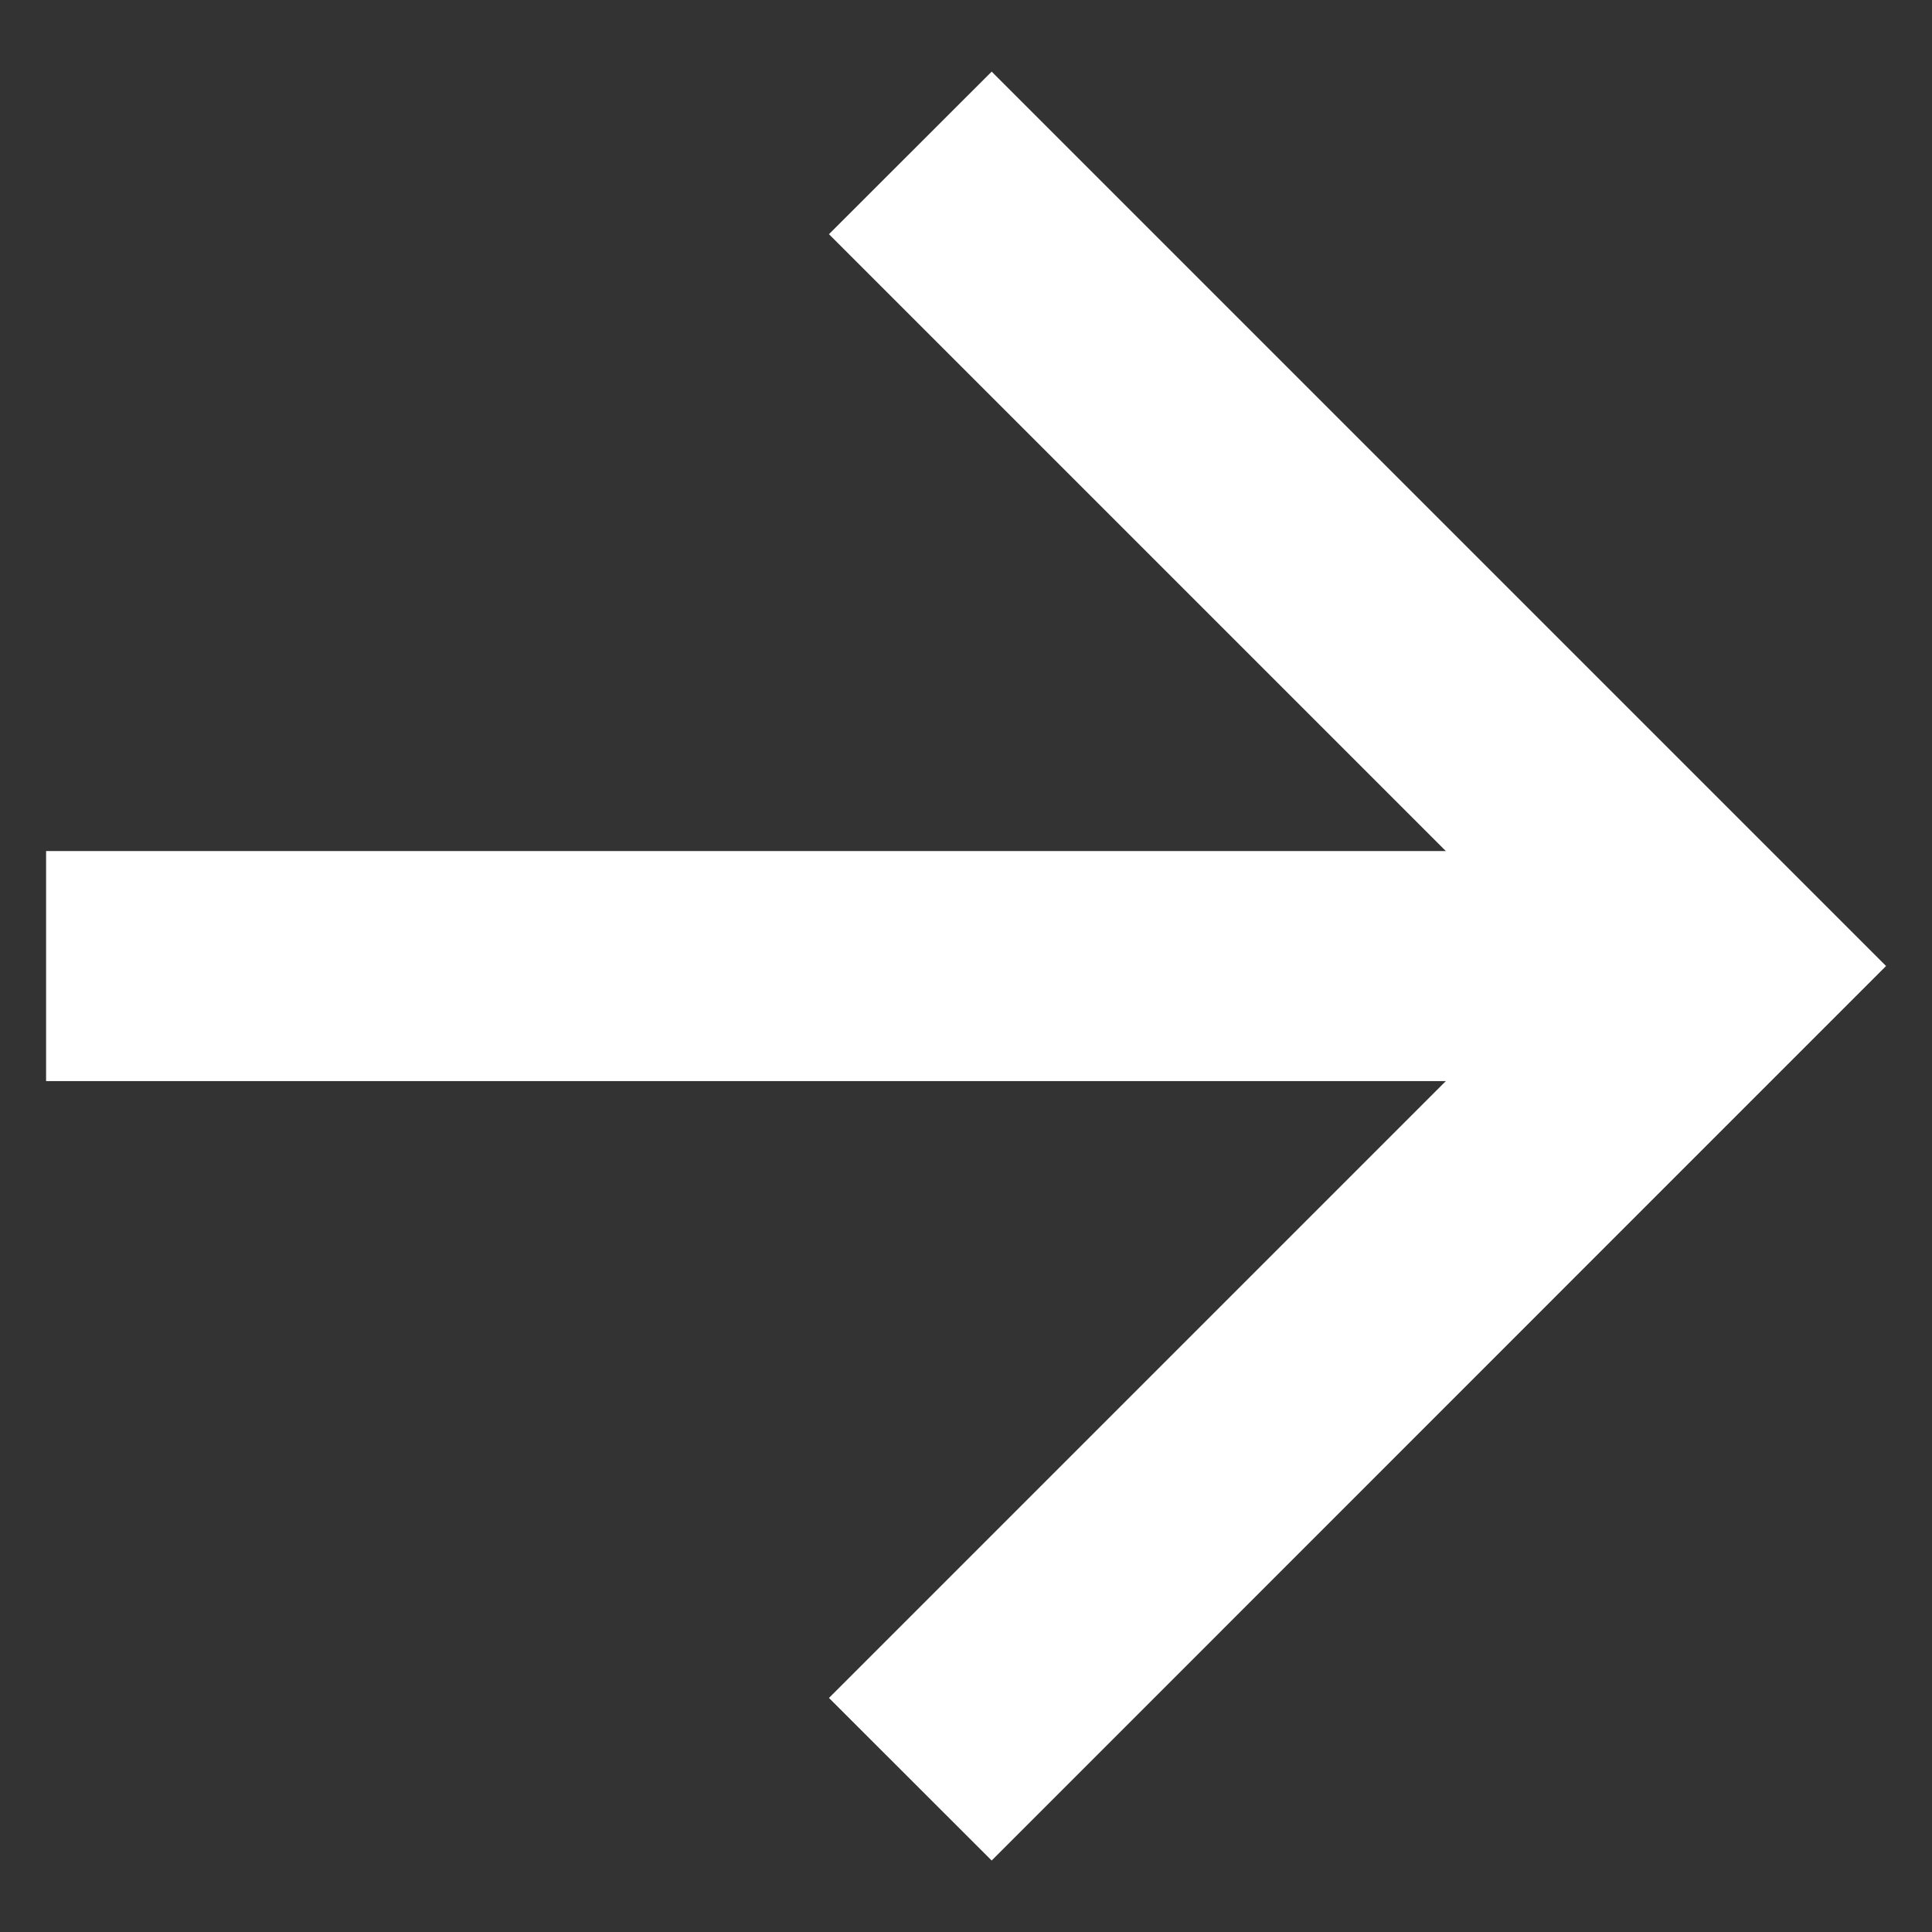 <svg width="14" height="14" viewBox="0 0 14 14" fill="none" xmlns="http://www.w3.org/2000/svg">
<rect x="0" y="0" width="14" height="14" fill="#333333" stroke="none"/>
<path d="M10.477 6.167L6.007 1.697L7.186 0.519L13.667 7L7.186 13.482L6.007 12.304L10.477 7.834H0.334V6.167H10.477Z" fill="white"/>
</svg>
